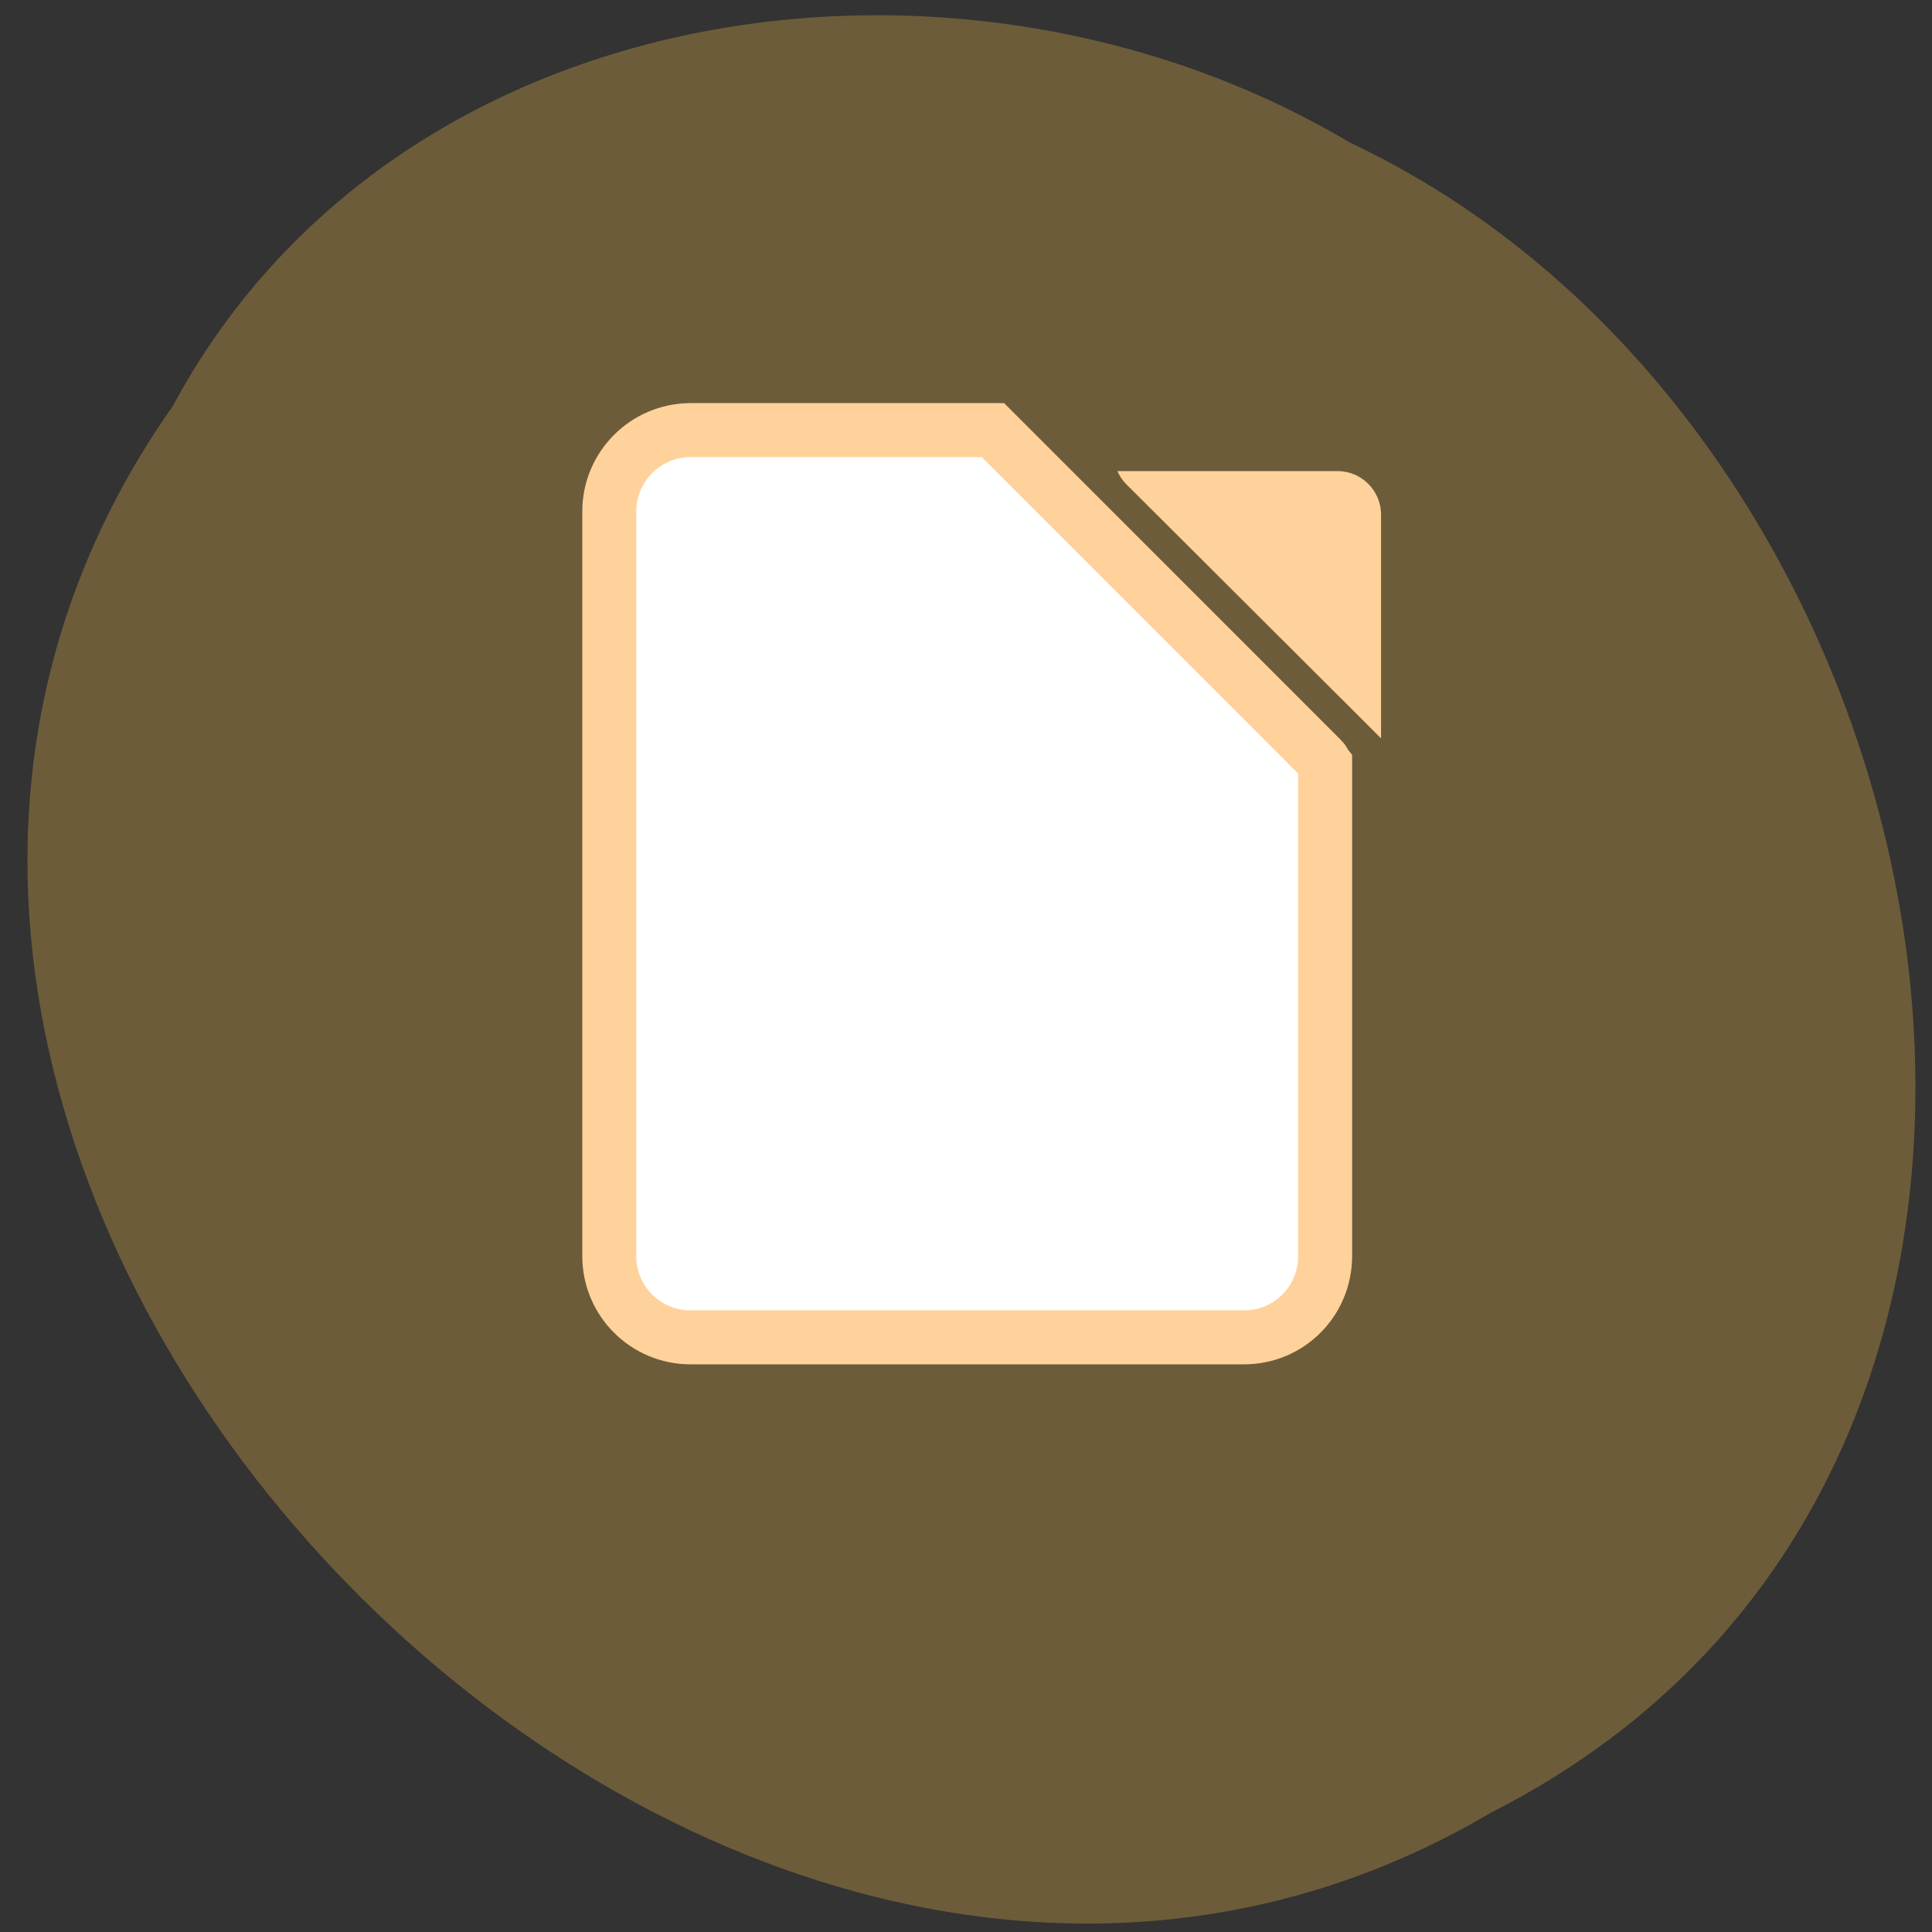 
<svg xmlns="http://www.w3.org/2000/svg" xmlns:xlink="http://www.w3.org/1999/xlink" width="24px" height="24px" viewBox="0 0 24 24" version="1.1">
<rect x="0" y="0" width="24" height="24" fill="#333333" stroke="none"/>
<g id="surface1">
<path style=" stroke:none;fill-rule:nonzero;fill:rgb(42.745%,36.078%,22.745%);fill-opacity:1;" d="M 2.145 5.047 C -4.516 14.5 8.699 28.324 18.523 22.516 C 26.922 18.262 24.5 5.406 16.766 1.77 C 11.992 -1.074 4.93 -0.137 2.145 5.047 Z M 2.145 5.047 "/>
<path style="fill-rule:nonzero;fill:rgb(100%,100%,100%);fill-opacity:1;stroke-width:7.29;stroke-linecap:butt;stroke-linejoin:miter;stroke:rgb(100%,82.353%,60.784%);stroke-opacity:1;stroke-miterlimit:4;" d="M -994.481 1797.228 C -1000.578 1797.228 -1005.481 1802.17 -1005.481 1808.211 L -1005.481 1908.748 C -1005.481 1914.831 -1000.578 1919.731 -994.481 1919.731 L -919.782 1919.731 C -913.685 1919.731 -908.824 1914.831 -908.824 1908.748 L -908.824 1842.301 C -908.952 1842.132 -909.037 1841.878 -909.208 1841.709 L -953.678 1797.228 Z M -994.481 1797.228 " transform="matrix(0.092,0,0,0.092,100.073,-160.002)"/>
<path style=" stroke:none;fill-rule:nonzero;fill:rgb(100%,82.353%,60.784%);fill-opacity:1;" d="M 13.879 5.848 C 13.906 5.91 13.941 5.965 13.992 6.016 L 17.156 9.172 L 17.156 6.395 C 17.156 6.094 16.914 5.852 16.613 5.852 L 13.879 5.852 Z M 13.879 5.848 "/>
</g>
</svg>
